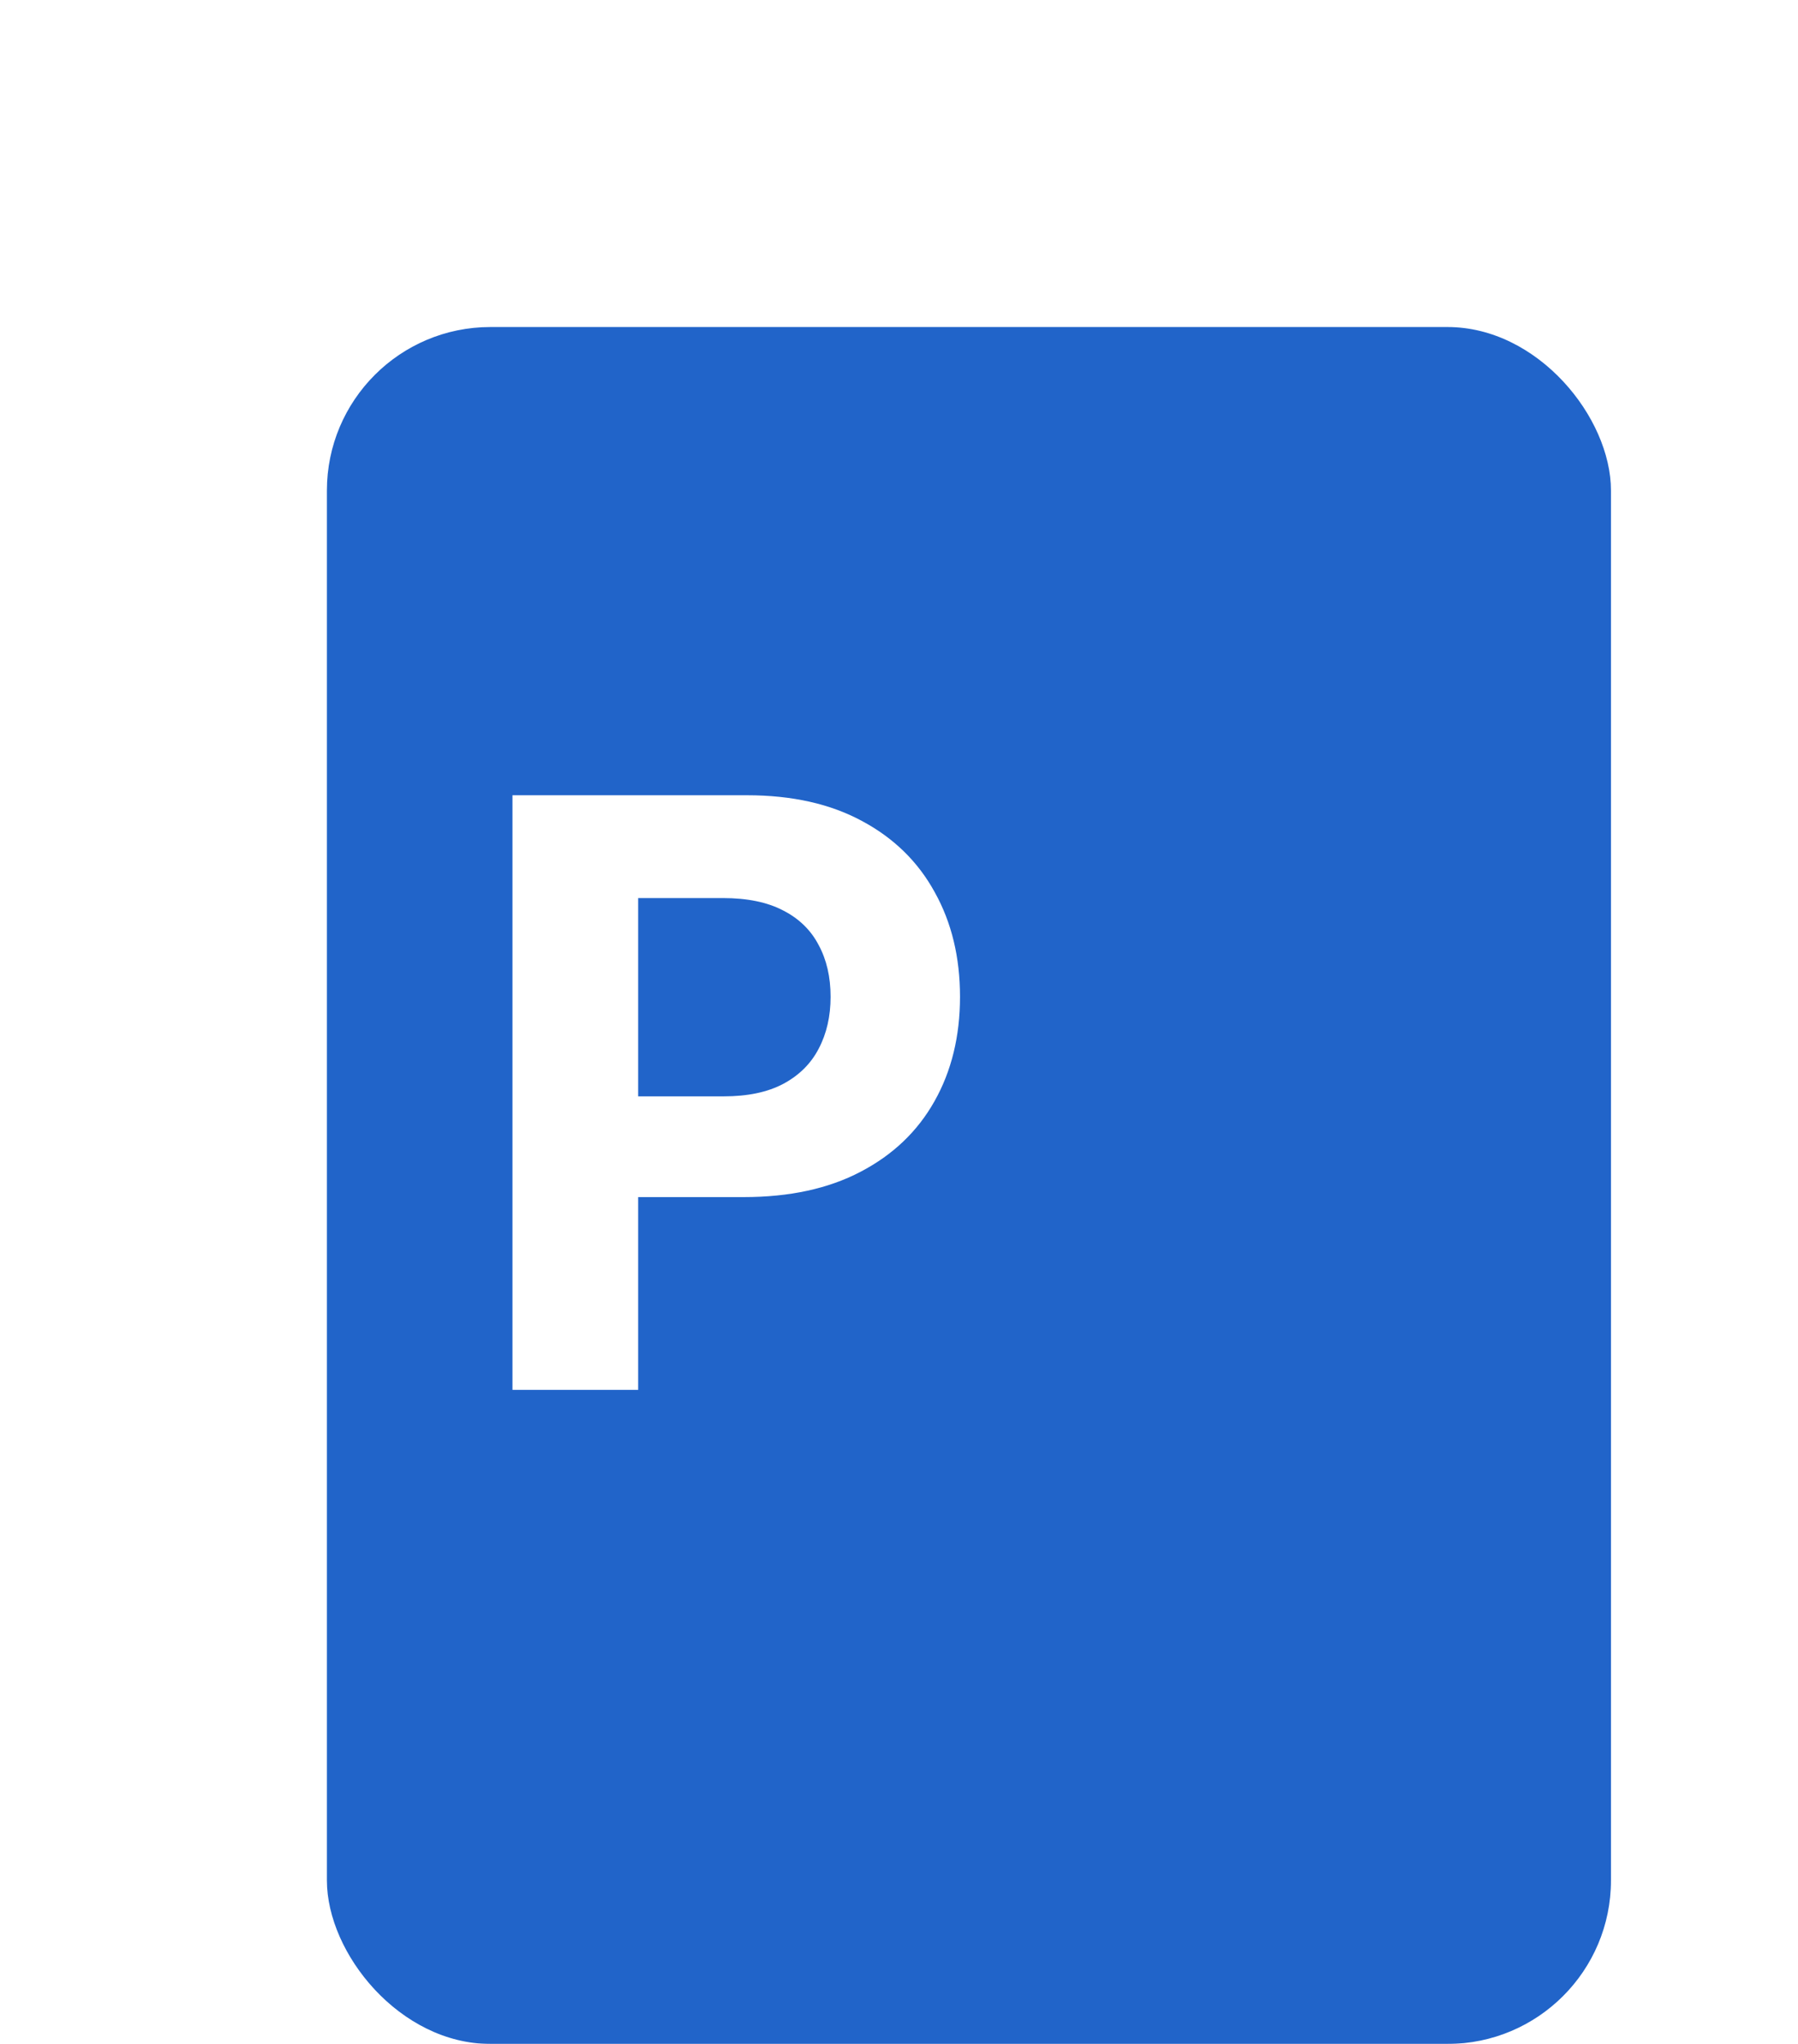 <svg width="44" height="50" viewBox="0 0 44 50" fill="none" xmlns="http://www.w3.org/2000/svg">
<g filter="url(#filter0_d_162_6)">
<g filter="url(#filter1_d_162_6)">
<rect x="4" width="31.423" height="42" rx="4" fill="#2164C9"/>
</g>
<path d="M12.541 30V15.454H18.28C19.383 15.454 20.323 15.665 21.1 16.087C21.876 16.503 22.468 17.083 22.875 17.827C23.287 18.565 23.493 19.418 23.493 20.384C23.493 21.349 23.285 22.202 22.868 22.94C22.452 23.679 21.848 24.254 21.057 24.666C20.271 25.078 19.32 25.284 18.202 25.284H14.544V22.82H17.705C18.297 22.82 18.784 22.718 19.168 22.514C19.556 22.306 19.845 22.019 20.034 21.655C20.229 21.285 20.326 20.862 20.326 20.384C20.326 19.901 20.229 19.479 20.034 19.119C19.845 18.755 19.556 18.473 19.168 18.274C18.78 18.07 18.287 17.969 17.691 17.969H15.617V30H12.541Z" fill="white"/>
</g>
<defs>
<filter id="filter0_d_162_6" x="0" y="0" width="39.424" height="50" filterUnits="userSpaceOnUse" color-interpolation-filters="sRGB">
<feFlood flood-opacity="0" result="BackgroundImageFix"/>
<feColorMatrix in="SourceAlpha" type="matrix" values="0 0 0 0 0 0 0 0 0 0 0 0 0 0 0 0 0 0 127 0" result="hardAlpha"/>
<feOffset dy="4"/>
<feGaussianBlur stdDeviation="2"/>
<feComposite in2="hardAlpha" operator="out"/>
<feColorMatrix type="matrix" values="0 0 0 0 0 0 0 0 0 0 0 0 0 0 0 0 0 0 0.25 0"/>
<feBlend mode="normal" in2="BackgroundImageFix" result="effect1_dropShadow_162_6"/>
<feBlend mode="normal" in="SourceGraphic" in2="effect1_dropShadow_162_6" result="shape"/>
</filter>
<filter id="filter1_d_162_6" x="4" y="0" width="39.424" height="50" filterUnits="userSpaceOnUse" color-interpolation-filters="sRGB">
<feFlood flood-opacity="0" result="BackgroundImageFix"/>
<feColorMatrix in="SourceAlpha" type="matrix" values="0 0 0 0 0 0 0 0 0 0 0 0 0 0 0 0 0 0 127 0" result="hardAlpha"/>
<feOffset dx="4" dy="4"/>
<feGaussianBlur stdDeviation="2"/>
<feComposite in2="hardAlpha" operator="out"/>
<feColorMatrix type="matrix" values="0 0 0 0 0 0 0 0 0 0 0 0 0 0 0 0 0 0 0.25 0"/>
<feBlend mode="normal" in2="BackgroundImageFix" result="effect1_dropShadow_162_6"/>
<feBlend mode="normal" in="SourceGraphic" in2="effect1_dropShadow_162_6" result="shape"/>
</filter>
</defs>
</svg>
